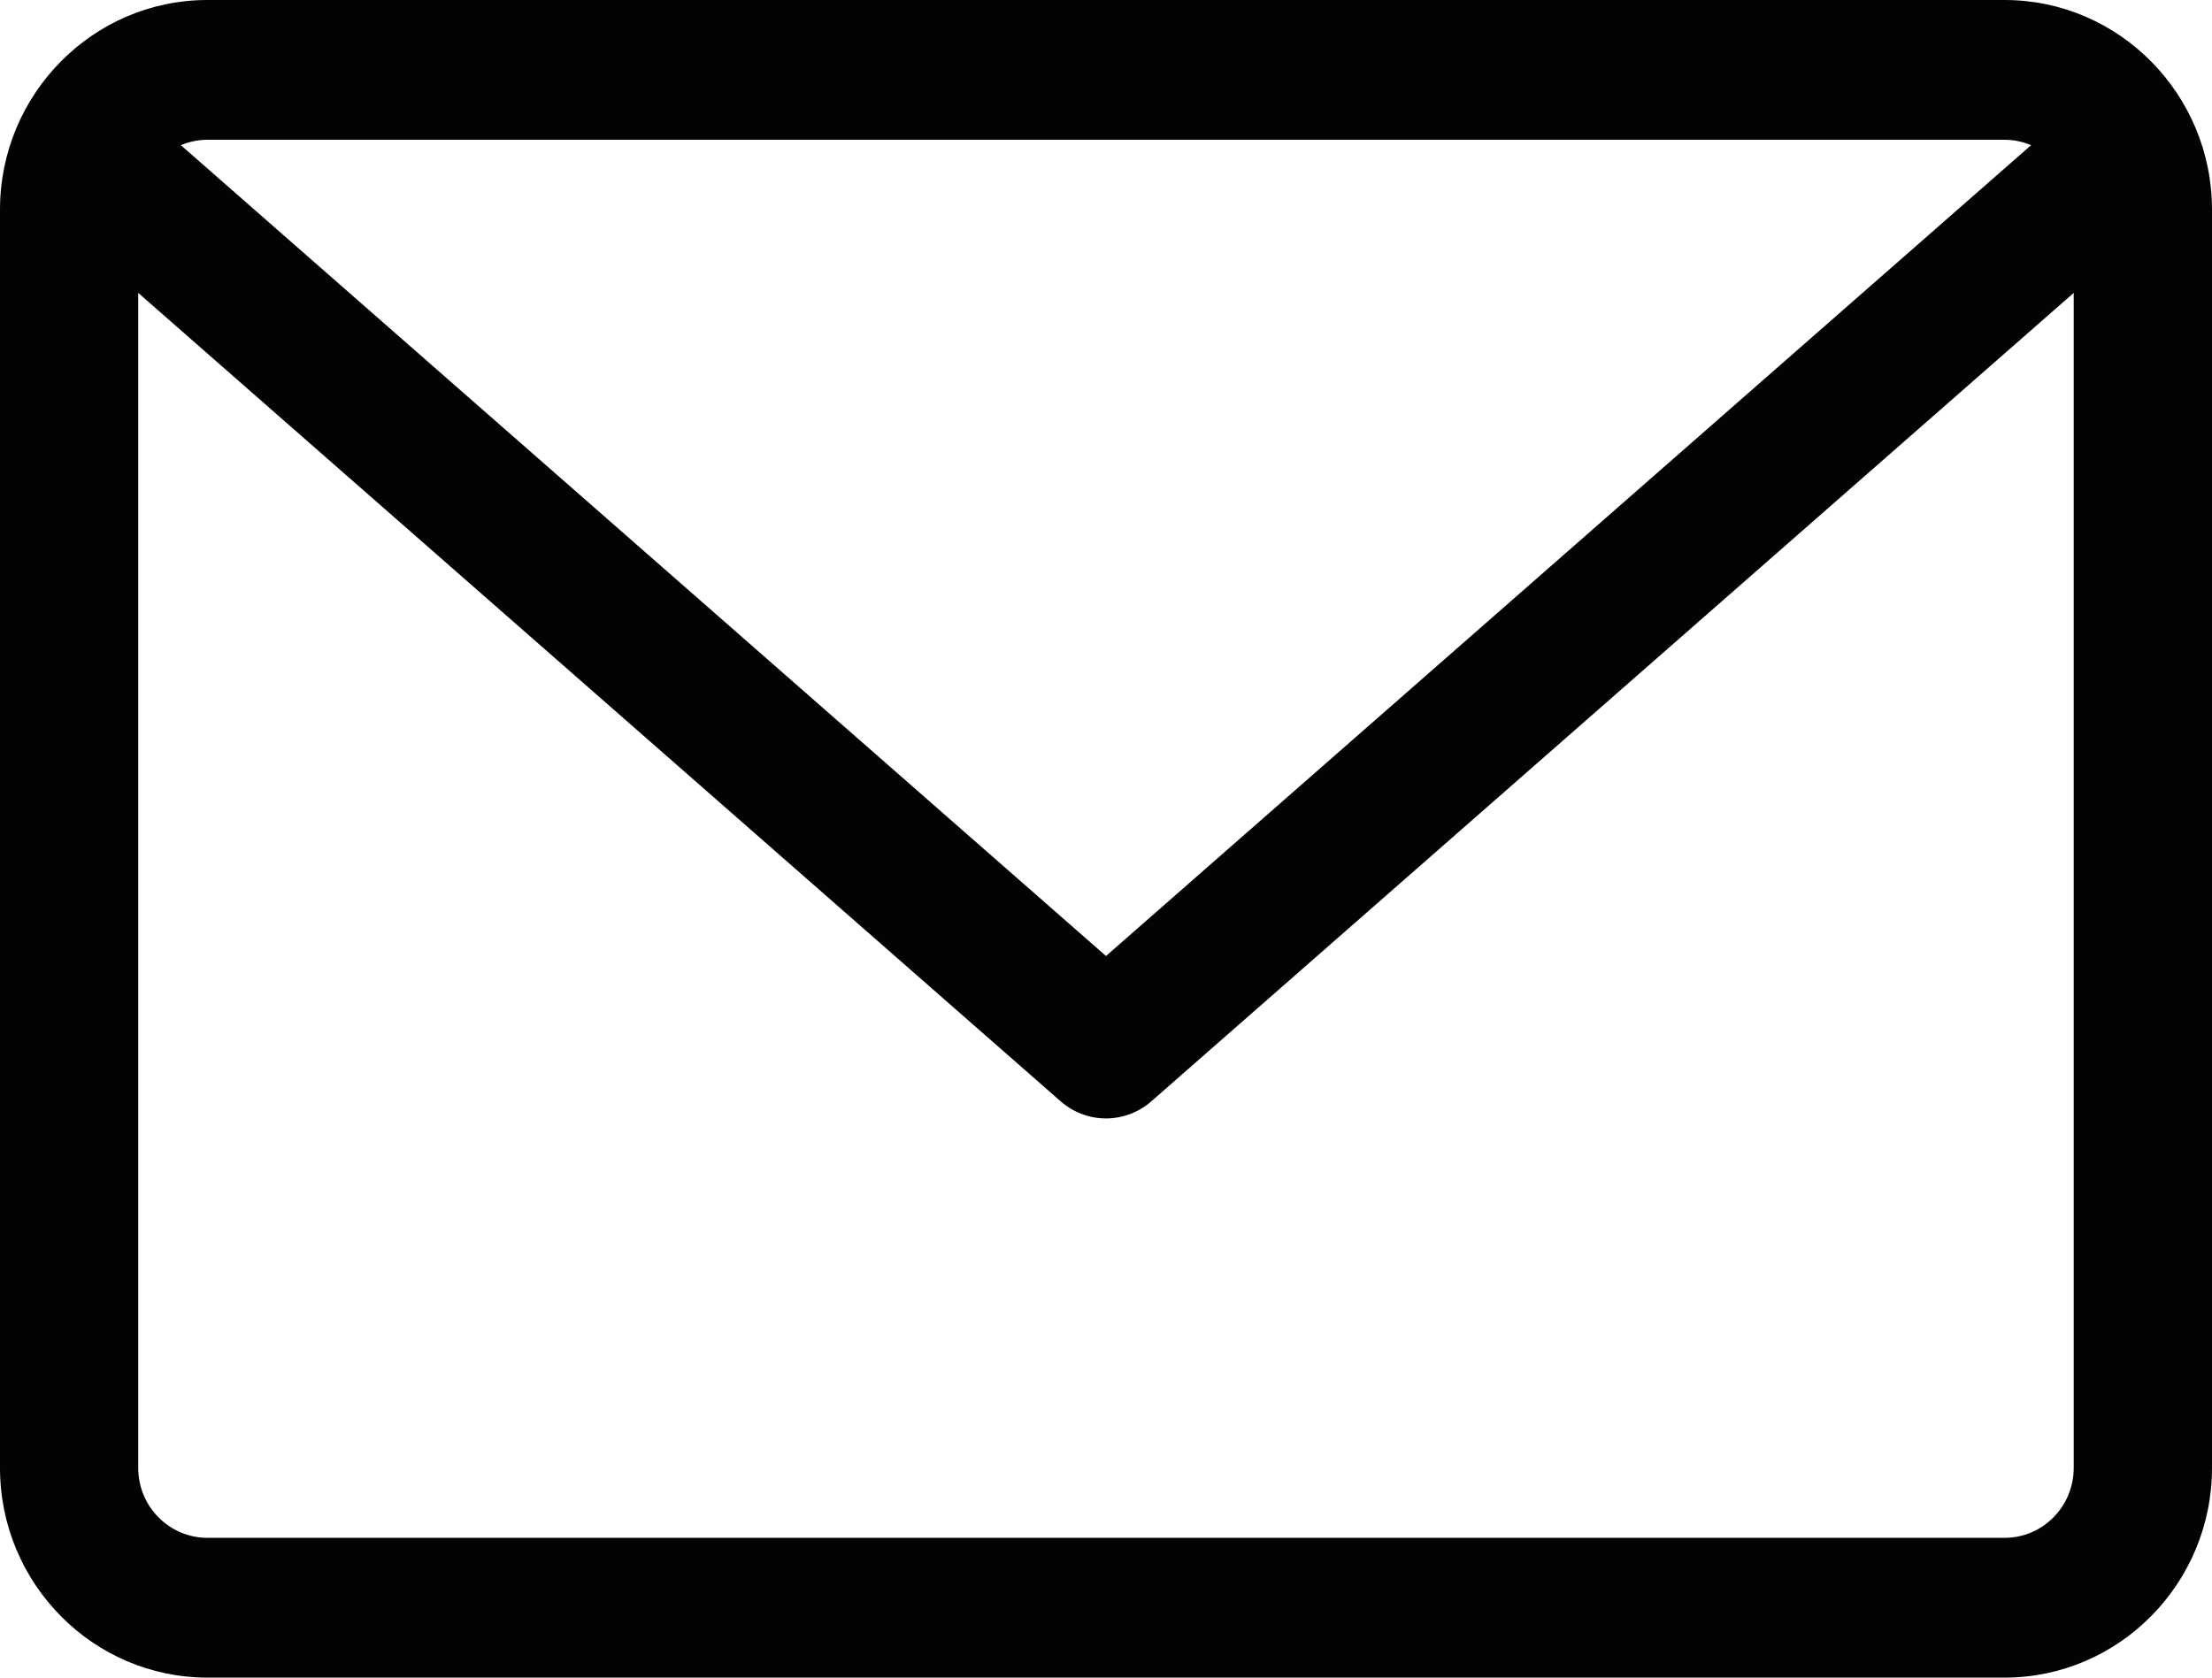 <svg
 xmlns="http://www.w3.org/2000/svg"
 xmlns:xlink="http://www.w3.org/1999/xlink"
 width="29px" height="22px">
<path fill-rule="evenodd"  fill="rgb(3, 3, 4)"
 d="M26.281,-0.000 L2.719,-0.000 C1.220,-0.000 -0.000,1.234 -0.000,2.750 L-0.000,19.250 C-0.000,20.766 1.220,22.000 2.719,22.000 L26.281,22.000 C27.780,22.000 29.000,20.766 29.000,19.250 L29.000,2.750 C29.000,1.234 27.780,-0.000 26.281,-0.000 ZM26.281,1.833 C26.404,1.833 26.521,1.859 26.628,1.904 L14.500,12.537 L2.371,1.904 C2.478,1.859 2.596,1.833 2.719,1.833 L26.281,1.833 ZM26.281,20.167 L2.719,20.167 C2.219,20.167 1.812,19.756 1.812,19.250 L1.812,3.841 L13.906,14.443 C14.077,14.592 14.288,14.667 14.500,14.667 C14.711,14.667 14.923,14.592 15.094,14.443 L27.187,3.841 L27.187,19.250 C27.187,19.756 26.781,20.167 26.281,20.167 Z"/>
</svg>